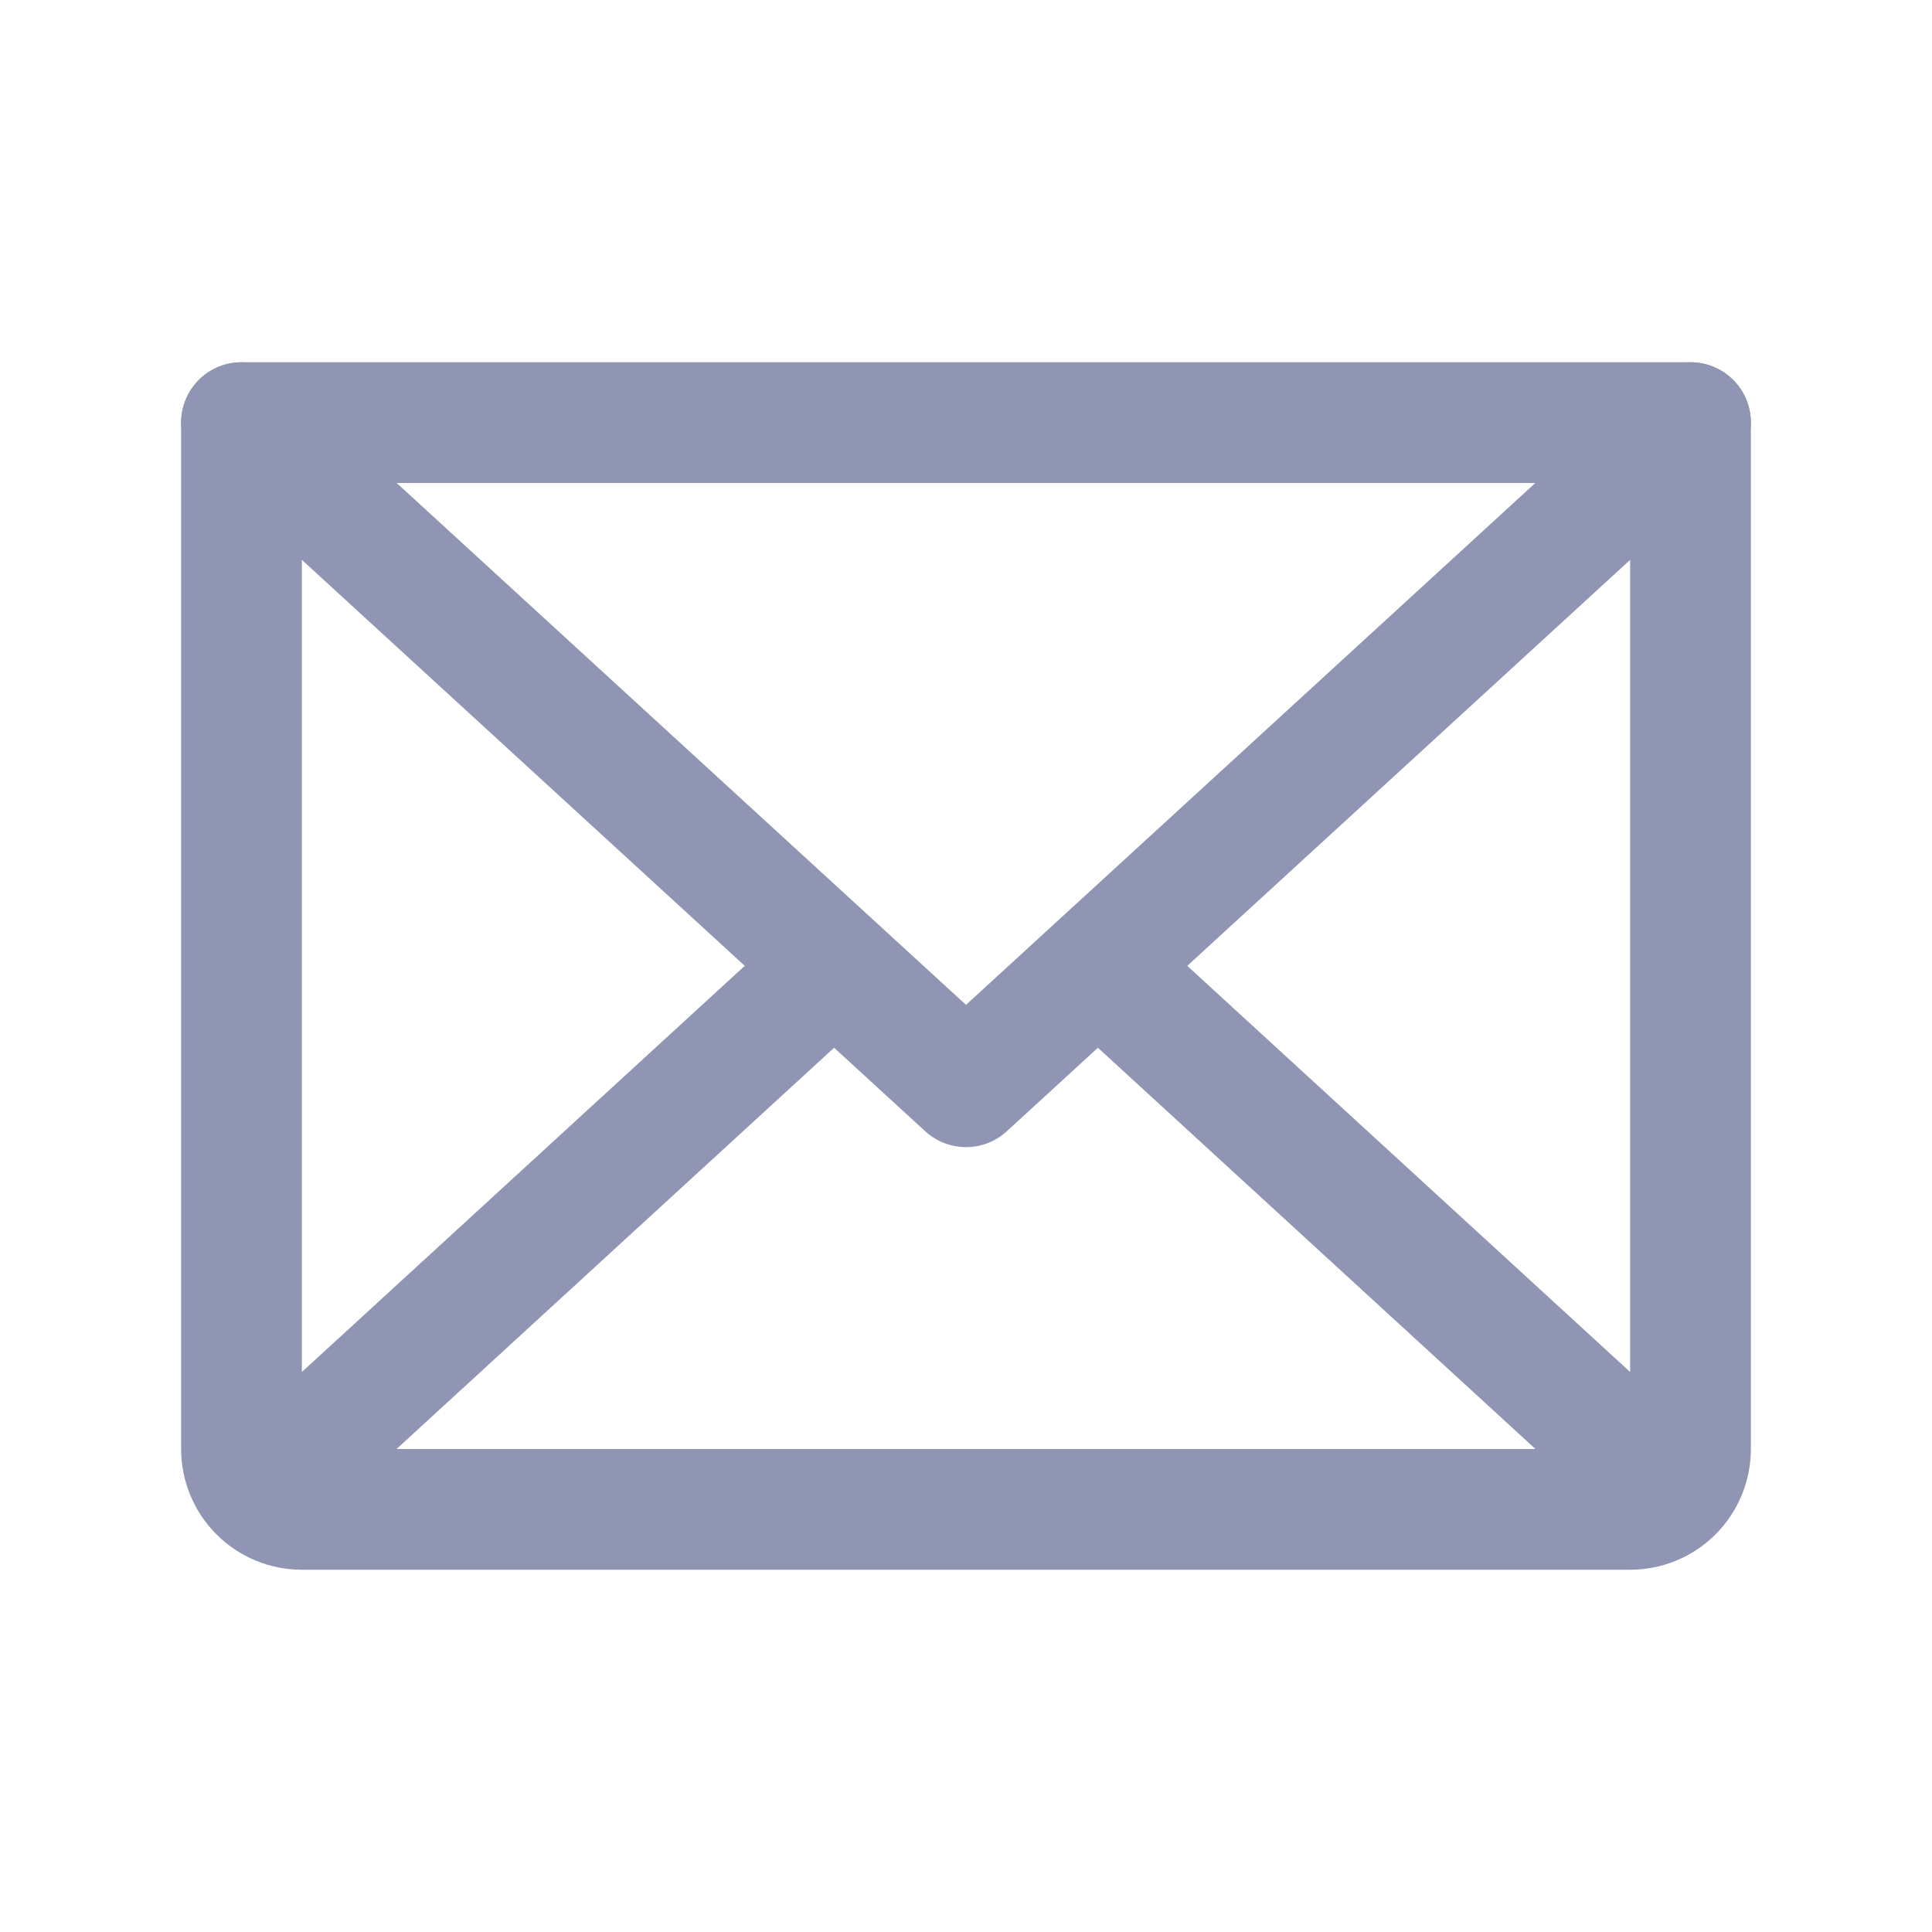 <svg width="32" height="32" viewBox="0 0 32 32" fill="none" xmlns="http://www.w3.org/2000/svg">
<path d="M28 7L16 18L4 7" stroke="#8F95B2" stroke-width="2" stroke-linecap="round" stroke-linejoin="round"/>
<path d="M4 7H28V24C28 24.265 27.895 24.52 27.707 24.707C27.52 24.895 27.265 25 27 25H5C4.735 25 4.48 24.895 4.293 24.707C4.105 24.52 4 24.265 4 24V7Z" stroke="#8F95B2" stroke-width="2" stroke-linecap="round" stroke-linejoin="round"/>
<path d="M13.812 16L4.312 24.712" stroke="#8F95B2" stroke-width="2" stroke-linecap="round" stroke-linejoin="round"/>
<path d="M27.688 24.712L18.188 16" stroke="#8F95B2" stroke-width="2" stroke-linecap="round" stroke-linejoin="round"/>
</svg>
